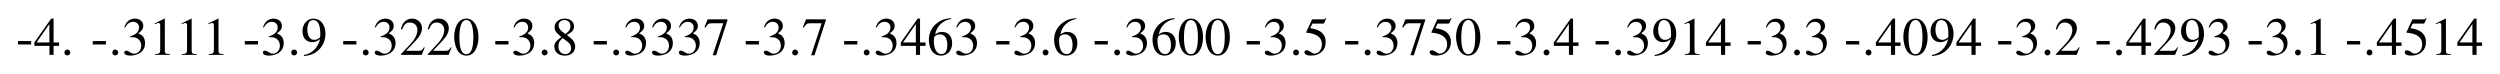 <?xml version="1.0" encoding="UTF-8"?>
<svg xmlns="http://www.w3.org/2000/svg" xmlns:xlink="http://www.w3.org/1999/xlink" width="695.968pt" height="20.605pt" viewBox="0 0 695.968 20.605" version="1.1">
<g id="surface677">
<path style=" stroke:none;fill-rule:nonzero;fill:rgb(0%,0%,0%);fill-opacity:1;" d="M 5 11.426 L 5 12.383 L 8.672 12.383 L 8.672 11.426 Z M 5 11.426 "/>
<path style=" stroke:none;fill-rule:nonzero;fill:rgb(0%,0%,0%);fill-opacity:1;" d="M 16.441 11.816 L 14.918 11.816 L 14.918 5.176 L 14.254 5.176 L 9.566 11.816 L 9.566 12.773 L 13.766 12.773 L 13.766 15.273 L 14.918 15.273 L 14.918 12.773 L 16.441 12.773 Z M 13.746 11.816 L 10.172 11.816 L 13.746 6.699 Z M 13.746 11.816 "/>
<path style=" stroke:none;fill-rule:nonzero;fill:rgb(0%,0%,0%);fill-opacity:1;" d="M 18.738 13.789 C 18.289 13.789 17.918 14.16 17.918 14.629 C 17.918 15.059 18.289 15.43 18.719 15.43 C 19.188 15.43 19.559 15.059 19.559 14.629 C 19.559 14.16 19.188 13.789 18.738 13.789 Z M 18.738 13.789 "/>
<path style=" stroke:none;fill-rule:nonzero;fill:rgb(0%,0%,0%);fill-opacity:1;" d="M 25.816 11.426 L 25.816 12.383 L 29.488 12.383 L 29.488 11.426 Z M 25.816 11.426 "/>
<path style=" stroke:none;fill-rule:nonzero;fill:rgb(0%,0%,0%);fill-opacity:1;" d="M 32.082 13.789 C 31.633 13.789 31.262 14.16 31.262 14.629 C 31.262 15.059 31.633 15.43 32.062 15.43 C 32.531 15.43 32.902 15.059 32.902 14.629 C 32.902 14.16 32.531 13.789 32.082 13.789 Z M 32.082 13.789 "/>
<path style=" stroke:none;fill-rule:nonzero;fill:rgb(0%,0%,0%);fill-opacity:1;" d="M 36.23 10.352 C 37.109 10.352 37.461 10.371 37.812 10.508 C 38.75 10.84 39.316 11.68 39.316 12.715 C 39.316 13.965 38.477 14.941 37.363 14.941 C 36.973 14.941 36.66 14.844 36.113 14.473 C 35.664 14.219 35.41 14.102 35.156 14.102 C 34.805 14.102 34.59 14.316 34.59 14.629 C 34.59 15.156 35.234 15.488 36.27 15.488 C 37.422 15.488 38.613 15.098 39.316 14.473 C 40.02 13.867 40.391 13.008 40.391 11.992 C 40.391 11.23 40.156 10.527 39.727 10.078 C 39.434 9.746 39.141 9.57 38.496 9.277 C 39.512 8.574 39.883 8.027 39.883 7.227 C 39.883 6.016 38.945 5.176 37.559 5.176 C 36.816 5.176 36.152 5.43 35.625 5.898 C 35.176 6.309 34.941 6.699 34.609 7.598 L 34.844 7.656 C 35.449 6.562 36.133 6.074 37.07 6.074 C 38.047 6.074 38.711 6.719 38.711 7.676 C 38.711 8.203 38.496 8.75 38.105 9.121 C 37.656 9.57 37.246 9.785 36.23 10.156 Z M 36.23 10.352 "/>
<path style=" stroke:none;fill-rule:nonzero;fill:rgb(0%,0%,0%);fill-opacity:1;" d="M 45.77 5.176 L 43.074 6.523 L 43.074 6.738 C 43.25 6.66 43.426 6.602 43.484 6.582 C 43.738 6.465 43.992 6.406 44.148 6.406 C 44.461 6.406 44.598 6.641 44.598 7.109 L 44.598 13.887 C 44.598 14.375 44.48 14.727 44.246 14.863 C 44.012 14.98 43.797 15.039 43.172 15.059 L 43.172 15.273 L 47.293 15.273 L 47.293 15.059 C 46.121 15.039 45.887 14.883 45.887 14.16 L 45.887 5.195 Z M 45.77 5.176 "/>
<path style=" stroke:none;fill-rule:nonzero;fill:rgb(0%,0%,0%);fill-opacity:1;" d="M 53.242 5.176 L 50.547 6.523 L 50.547 6.738 C 50.723 6.66 50.898 6.602 50.957 6.582 C 51.211 6.465 51.465 6.406 51.621 6.406 C 51.934 6.406 52.07 6.641 52.07 7.109 L 52.07 13.887 C 52.07 14.375 51.953 14.727 51.719 14.863 C 51.484 14.98 51.27 15.039 50.645 15.059 L 50.645 15.273 L 54.766 15.273 L 54.766 15.059 C 53.594 15.039 53.359 14.883 53.359 14.16 L 53.359 5.195 Z M 53.242 5.176 "/>
<path style=" stroke:none;fill-rule:nonzero;fill:rgb(0%,0%,0%);fill-opacity:1;" d="M 60.715 5.176 L 58.02 6.523 L 58.02 6.738 C 58.195 6.66 58.371 6.602 58.43 6.582 C 58.684 6.465 58.938 6.406 59.094 6.406 C 59.406 6.406 59.543 6.641 59.543 7.109 L 59.543 13.887 C 59.543 14.375 59.426 14.727 59.191 14.863 C 58.957 14.98 58.742 15.039 58.117 15.059 L 58.117 15.273 L 62.238 15.273 L 62.238 15.059 C 61.066 15.039 60.832 14.883 60.832 14.16 L 60.832 5.195 Z M 60.715 5.176 "/>
<path style=" stroke:none;fill-rule:nonzero;fill:rgb(0%,0%,0%);fill-opacity:1;" d="M 68.152 11.426 L 68.152 12.383 L 71.824 12.383 L 71.824 11.426 Z M 68.152 11.426 "/>
<path style=" stroke:none;fill-rule:nonzero;fill:rgb(0%,0%,0%);fill-opacity:1;" d="M 74.828 10.352 C 75.707 10.352 76.059 10.371 76.41 10.508 C 77.348 10.84 77.914 11.68 77.914 12.715 C 77.914 13.965 77.074 14.941 75.961 14.941 C 75.57 14.941 75.258 14.844 74.711 14.473 C 74.262 14.219 74.008 14.102 73.754 14.102 C 73.402 14.102 73.188 14.316 73.188 14.629 C 73.188 15.156 73.832 15.488 74.867 15.488 C 76.02 15.488 77.211 15.098 77.914 14.473 C 78.617 13.867 78.988 13.008 78.988 11.992 C 78.988 11.23 78.754 10.527 78.324 10.078 C 78.031 9.746 77.738 9.57 77.094 9.277 C 78.109 8.574 78.48 8.027 78.48 7.227 C 78.48 6.016 77.543 5.176 76.156 5.176 C 75.414 5.176 74.75 5.43 74.223 5.898 C 73.773 6.309 73.539 6.699 73.207 7.598 L 73.441 7.656 C 74.047 6.562 74.73 6.074 75.668 6.074 C 76.645 6.074 77.309 6.719 77.309 7.676 C 77.309 8.203 77.094 8.75 76.703 9.121 C 76.254 9.57 75.844 9.785 74.828 10.156 Z M 74.828 10.352 "/>
<path style=" stroke:none;fill-rule:nonzero;fill:rgb(0%,0%,0%);fill-opacity:1;" d="M 81.891 13.789 C 81.441 13.789 81.07 14.16 81.07 14.629 C 81.07 15.059 81.441 15.43 81.871 15.43 C 82.34 15.43 82.711 15.059 82.711 14.629 C 82.711 14.16 82.34 13.789 81.891 13.789 Z M 81.891 13.789 "/>
<path style=" stroke:none;fill-rule:nonzero;fill:rgb(0%,0%,0%);fill-opacity:1;" d="M 84.629 15.605 C 86.309 15.41 87.129 15.117 88.145 14.395 C 89.688 13.262 90.605 11.406 90.605 9.395 C 90.605 6.914 89.238 5.176 87.305 5.176 C 85.527 5.176 84.199 6.68 84.199 8.691 C 84.199 10.527 85.273 11.738 86.895 11.738 C 87.715 11.738 88.34 11.484 89.121 10.879 C 88.516 13.32 86.855 14.922 84.59 15.312 Z M 89.16 9.961 C 89.16 10.273 89.102 10.41 88.926 10.527 C 88.516 10.898 87.969 11.094 87.422 11.094 C 86.289 11.094 85.566 9.961 85.566 8.184 C 85.566 7.344 85.82 6.445 86.133 6.055 C 86.387 5.762 86.758 5.586 87.188 5.586 C 88.496 5.586 89.16 6.875 89.16 9.395 Z M 89.16 9.961 "/>
<path style=" stroke:none;fill-rule:nonzero;fill:rgb(0%,0%,0%);fill-opacity:1;" d="M 95.547 11.426 L 95.547 12.383 L 99.219 12.383 L 99.219 11.426 Z M 95.547 11.426 "/>
<path style=" stroke:none;fill-rule:nonzero;fill:rgb(0%,0%,0%);fill-opacity:1;" d="M 101.812 13.789 C 101.363 13.789 100.992 14.16 100.992 14.629 C 100.992 15.059 101.363 15.43 101.793 15.43 C 102.262 15.43 102.633 15.059 102.633 14.629 C 102.633 14.16 102.262 13.789 101.812 13.789 Z M 101.812 13.789 "/>
<path style=" stroke:none;fill-rule:nonzero;fill:rgb(0%,0%,0%);fill-opacity:1;" d="M 105.957 10.352 C 106.836 10.352 107.188 10.371 107.539 10.508 C 108.477 10.84 109.043 11.68 109.043 12.715 C 109.043 13.965 108.203 14.941 107.09 14.941 C 106.699 14.941 106.387 14.844 105.84 14.473 C 105.391 14.219 105.137 14.102 104.883 14.102 C 104.531 14.102 104.316 14.316 104.316 14.629 C 104.316 15.156 104.961 15.488 105.996 15.488 C 107.148 15.488 108.34 15.098 109.043 14.473 C 109.746 13.867 110.117 13.008 110.117 11.992 C 110.117 11.23 109.883 10.527 109.453 10.078 C 109.16 9.746 108.867 9.57 108.223 9.277 C 109.238 8.574 109.609 8.027 109.609 7.227 C 109.609 6.016 108.672 5.176 107.285 5.176 C 106.543 5.176 105.879 5.43 105.352 5.898 C 104.902 6.309 104.668 6.699 104.336 7.598 L 104.57 7.656 C 105.176 6.562 105.859 6.074 106.797 6.074 C 107.773 6.074 108.438 6.719 108.438 7.676 C 108.438 8.203 108.223 8.75 107.832 9.121 C 107.383 9.57 106.973 9.785 105.957 10.156 Z M 105.957 10.352 "/>
<path style=" stroke:none;fill-rule:nonzero;fill:rgb(0%,0%,0%);fill-opacity:1;" d="M 118.234 13.223 L 118.039 13.145 C 117.492 14.004 117.297 14.141 116.633 14.141 L 113.059 14.141 L 115.559 11.504 C 116.906 10.117 117.473 8.984 117.473 7.812 C 117.473 6.328 116.262 5.176 114.719 5.176 C 113.898 5.176 113.117 5.508 112.57 6.094 C 112.082 6.602 111.867 7.09 111.613 8.145 L 111.926 8.223 C 112.512 6.758 113.059 6.27 114.094 6.27 C 115.344 6.27 116.203 7.129 116.203 8.379 C 116.203 9.551 115.5 10.938 114.25 12.266 L 111.594 15.098 L 111.594 15.273 L 117.414 15.273 Z M 118.234 13.223 "/>
<path style=" stroke:none;fill-rule:nonzero;fill:rgb(0%,0%,0%);fill-opacity:1;" d="M 125.707 13.223 L 125.512 13.145 C 124.965 14.004 124.77 14.141 124.105 14.141 L 120.531 14.141 L 123.031 11.504 C 124.379 10.117 124.945 8.984 124.945 7.812 C 124.945 6.328 123.734 5.176 122.191 5.176 C 121.371 5.176 120.59 5.508 120.043 6.094 C 119.555 6.602 119.34 7.09 119.086 8.145 L 119.398 8.223 C 119.984 6.758 120.531 6.27 121.566 6.27 C 122.816 6.27 123.676 7.129 123.676 8.379 C 123.676 9.551 122.973 10.938 121.723 12.266 L 119.066 15.098 L 119.066 15.273 L 124.887 15.273 Z M 125.707 13.223 "/>
<path style=" stroke:none;fill-rule:nonzero;fill:rgb(0%,0%,0%);fill-opacity:1;" d="M 129.879 5.176 C 129.059 5.176 128.434 5.43 127.887 5.957 C 127.008 6.777 126.441 8.496 126.441 10.254 C 126.441 11.875 126.949 13.633 127.652 14.473 C 128.199 15.117 128.961 15.488 129.82 15.488 C 130.582 15.488 131.227 15.234 131.773 14.707 C 132.633 13.887 133.199 12.148 133.199 10.352 C 133.199 7.285 131.852 5.176 129.879 5.176 Z M 129.84 5.566 C 131.09 5.566 131.773 7.246 131.773 10.371 C 131.773 13.496 131.109 15.098 129.82 15.098 C 128.531 15.098 127.887 13.496 127.887 10.391 C 127.887 7.227 128.551 5.566 129.84 5.566 Z M 129.84 5.566 "/>
<path style=" stroke:none;fill-rule:nonzero;fill:rgb(0%,0%,0%);fill-opacity:1;" d="M 137.883 11.426 L 137.883 12.383 L 141.555 12.383 L 141.555 11.426 Z M 137.883 11.426 "/>
<path style=" stroke:none;fill-rule:nonzero;fill:rgb(0%,0%,0%);fill-opacity:1;" d="M 144.559 10.352 C 145.438 10.352 145.789 10.371 146.141 10.508 C 147.078 10.84 147.645 11.68 147.645 12.715 C 147.645 13.965 146.805 14.941 145.691 14.941 C 145.301 14.941 144.988 14.844 144.441 14.473 C 143.992 14.219 143.738 14.102 143.484 14.102 C 143.133 14.102 142.918 14.316 142.918 14.629 C 142.918 15.156 143.562 15.488 144.598 15.488 C 145.75 15.488 146.941 15.098 147.645 14.473 C 148.348 13.867 148.719 13.008 148.719 11.992 C 148.719 11.23 148.484 10.527 148.055 10.078 C 147.762 9.746 147.469 9.57 146.824 9.277 C 147.84 8.574 148.211 8.027 148.211 7.227 C 148.211 6.016 147.273 5.176 145.887 5.176 C 145.145 5.176 144.48 5.43 143.953 5.898 C 143.504 6.309 143.27 6.699 142.938 7.598 L 143.172 7.656 C 143.777 6.562 144.461 6.074 145.398 6.074 C 146.375 6.074 147.039 6.719 147.039 7.676 C 147.039 8.203 146.824 8.75 146.434 9.121 C 145.984 9.57 145.574 9.785 144.559 10.156 Z M 144.559 10.352 "/>
<path style=" stroke:none;fill-rule:nonzero;fill:rgb(0%,0%,0%);fill-opacity:1;" d="M 151.621 13.789 C 151.172 13.789 150.801 14.16 150.801 14.629 C 150.801 15.059 151.172 15.43 151.602 15.43 C 152.07 15.43 152.441 15.059 152.441 14.629 C 152.441 14.16 152.07 13.789 151.621 13.789 Z M 151.621 13.789 "/>
<path style=" stroke:none;fill-rule:nonzero;fill:rgb(0%,0%,0%);fill-opacity:1;" d="M 157.816 9.727 C 159.301 8.945 159.809 8.32 159.809 7.285 C 159.809 6.074 158.734 5.176 157.25 5.176 C 155.609 5.176 154.398 6.172 154.398 7.539 C 154.398 8.496 154.691 8.945 156.254 10.312 C 154.652 11.543 154.32 11.992 154.32 13.008 C 154.32 14.473 155.492 15.488 157.191 15.488 C 158.988 15.488 160.121 14.492 160.121 12.949 C 160.121 11.816 159.613 11.074 157.816 9.727 Z M 157.543 11.27 C 158.637 12.051 158.988 12.578 158.988 13.418 C 158.988 14.395 158.324 15.059 157.348 15.059 C 156.215 15.059 155.453 14.199 155.453 12.891 C 155.453 11.934 155.785 11.309 156.645 10.605 Z M 157.387 9.453 C 156.059 8.594 155.512 7.91 155.512 7.07 C 155.512 6.211 156.176 5.586 157.133 5.586 C 158.148 5.586 158.793 6.25 158.793 7.285 C 158.793 8.125 158.363 8.809 157.523 9.375 C 157.445 9.414 157.445 9.414 157.387 9.453 Z M 157.387 9.453 "/>
<path style=" stroke:none;fill-rule:nonzero;fill:rgb(0%,0%,0%);fill-opacity:1;" d="M 165.273 11.426 L 165.273 12.383 L 168.945 12.383 L 168.945 11.426 Z M 165.273 11.426 "/>
<path style=" stroke:none;fill-rule:nonzero;fill:rgb(0%,0%,0%);fill-opacity:1;" d="M 171.539 13.789 C 171.09 13.789 170.719 14.16 170.719 14.629 C 170.719 15.059 171.09 15.43 171.52 15.43 C 171.988 15.43 172.359 15.059 172.359 14.629 C 172.359 14.16 171.988 13.789 171.539 13.789 Z M 171.539 13.789 "/>
<path style=" stroke:none;fill-rule:nonzero;fill:rgb(0%,0%,0%);fill-opacity:1;" d="M 175.688 10.352 C 176.566 10.352 176.918 10.371 177.27 10.508 C 178.207 10.84 178.773 11.68 178.773 12.715 C 178.773 13.965 177.934 14.941 176.82 14.941 C 176.43 14.941 176.117 14.844 175.57 14.473 C 175.121 14.219 174.867 14.102 174.613 14.102 C 174.262 14.102 174.047 14.316 174.047 14.629 C 174.047 15.156 174.691 15.488 175.727 15.488 C 176.879 15.488 178.07 15.098 178.773 14.473 C 179.477 13.867 179.848 13.008 179.848 11.992 C 179.848 11.23 179.613 10.527 179.184 10.078 C 178.891 9.746 178.598 9.57 177.953 9.277 C 178.969 8.574 179.34 8.027 179.34 7.227 C 179.34 6.016 178.402 5.176 177.016 5.176 C 176.273 5.176 175.609 5.43 175.082 5.898 C 174.633 6.309 174.398 6.699 174.066 7.598 L 174.301 7.656 C 174.906 6.562 175.59 6.074 176.527 6.074 C 177.504 6.074 178.168 6.719 178.168 7.676 C 178.168 8.203 177.953 8.75 177.562 9.121 C 177.113 9.57 176.703 9.785 175.688 10.156 Z M 175.688 10.352 "/>
<path style=" stroke:none;fill-rule:nonzero;fill:rgb(0%,0%,0%);fill-opacity:1;" d="M 183.156 10.352 C 184.035 10.352 184.387 10.371 184.738 10.508 C 185.676 10.84 186.242 11.68 186.242 12.715 C 186.242 13.965 185.402 14.941 184.289 14.941 C 183.898 14.941 183.586 14.844 183.039 14.473 C 182.59 14.219 182.336 14.102 182.082 14.102 C 181.73 14.102 181.516 14.316 181.516 14.629 C 181.516 15.156 182.16 15.488 183.195 15.488 C 184.348 15.488 185.539 15.098 186.242 14.473 C 186.945 13.867 187.316 13.008 187.316 11.992 C 187.316 11.23 187.082 10.527 186.652 10.078 C 186.359 9.746 186.066 9.57 185.422 9.277 C 186.438 8.574 186.809 8.027 186.809 7.227 C 186.809 6.016 185.871 5.176 184.484 5.176 C 183.742 5.176 183.078 5.43 182.551 5.898 C 182.102 6.309 181.867 6.699 181.535 7.598 L 181.77 7.656 C 182.375 6.562 183.059 6.074 183.996 6.074 C 184.973 6.074 185.637 6.719 185.637 7.676 C 185.637 8.203 185.422 8.75 185.031 9.121 C 184.582 9.57 184.172 9.785 183.156 10.156 Z M 183.156 10.352 "/>
<path style=" stroke:none;fill-rule:nonzero;fill:rgb(0%,0%,0%);fill-opacity:1;" d="M 190.629 10.352 C 191.508 10.352 191.859 10.371 192.211 10.508 C 193.148 10.84 193.715 11.68 193.715 12.715 C 193.715 13.965 192.875 14.941 191.762 14.941 C 191.371 14.941 191.059 14.844 190.512 14.473 C 190.062 14.219 189.809 14.102 189.555 14.102 C 189.203 14.102 188.988 14.316 188.988 14.629 C 188.988 15.156 189.633 15.488 190.668 15.488 C 191.82 15.488 193.012 15.098 193.715 14.473 C 194.418 13.867 194.789 13.008 194.789 11.992 C 194.789 11.23 194.555 10.527 194.125 10.078 C 193.832 9.746 193.539 9.57 192.895 9.277 C 193.91 8.574 194.281 8.027 194.281 7.227 C 194.281 6.016 193.344 5.176 191.957 5.176 C 191.215 5.176 190.551 5.43 190.023 5.898 C 189.574 6.309 189.34 6.699 189.008 7.598 L 189.242 7.656 C 189.848 6.562 190.531 6.074 191.469 6.074 C 192.445 6.074 193.109 6.719 193.109 7.676 C 193.109 8.203 192.895 8.75 192.504 9.121 C 192.055 9.57 191.645 9.785 190.629 10.156 Z M 190.629 10.352 "/>
<path style=" stroke:none;fill-rule:nonzero;fill:rgb(0%,0%,0%);fill-opacity:1;" d="M 202.516 5.391 L 196.988 5.391 L 196.109 7.578 L 196.363 7.695 C 197.008 6.68 197.281 6.484 198.102 6.484 L 201.344 6.484 L 198.395 15.391 L 199.352 15.391 L 202.516 5.625 Z M 202.516 5.391 "/>
<path style=" stroke:none;fill-rule:nonzero;fill:rgb(0%,0%,0%);fill-opacity:1;" d="M 207.609 11.426 L 207.609 12.383 L 211.281 12.383 L 211.281 11.426 Z M 207.609 11.426 "/>
<path style=" stroke:none;fill-rule:nonzero;fill:rgb(0%,0%,0%);fill-opacity:1;" d="M 214.285 10.352 C 215.164 10.352 215.516 10.371 215.867 10.508 C 216.805 10.84 217.371 11.68 217.371 12.715 C 217.371 13.965 216.531 14.941 215.418 14.941 C 215.027 14.941 214.715 14.844 214.168 14.473 C 213.719 14.219 213.465 14.102 213.211 14.102 C 212.859 14.102 212.645 14.316 212.645 14.629 C 212.645 15.156 213.289 15.488 214.324 15.488 C 215.477 15.488 216.668 15.098 217.371 14.473 C 218.074 13.867 218.445 13.008 218.445 11.992 C 218.445 11.23 218.211 10.527 217.781 10.078 C 217.488 9.746 217.195 9.57 216.551 9.277 C 217.566 8.574 217.938 8.027 217.938 7.227 C 217.938 6.016 217 5.176 215.613 5.176 C 214.871 5.176 214.207 5.43 213.68 5.898 C 213.23 6.309 212.996 6.699 212.664 7.598 L 212.898 7.656 C 213.504 6.562 214.188 6.074 215.125 6.074 C 216.102 6.074 216.766 6.719 216.766 7.676 C 216.766 8.203 216.551 8.75 216.16 9.121 C 215.711 9.57 215.301 9.785 214.285 10.156 Z M 214.285 10.352 "/>
<path style=" stroke:none;fill-rule:nonzero;fill:rgb(0%,0%,0%);fill-opacity:1;" d="M 221.348 13.789 C 220.898 13.789 220.527 14.16 220.527 14.629 C 220.527 15.059 220.898 15.43 221.328 15.43 C 221.797 15.43 222.168 15.059 222.168 14.629 C 222.168 14.16 221.797 13.789 221.348 13.789 Z M 221.348 13.789 "/>
<path style=" stroke:none;fill-rule:nonzero;fill:rgb(0%,0%,0%);fill-opacity:1;" d="M 229.91 5.391 L 224.383 5.391 L 223.504 7.578 L 223.758 7.695 C 224.402 6.68 224.676 6.484 225.496 6.484 L 228.738 6.484 L 225.789 15.391 L 226.746 15.391 L 229.91 5.625 Z M 229.91 5.391 "/>
<path style=" stroke:none;fill-rule:nonzero;fill:rgb(0%,0%,0%);fill-opacity:1;" d="M 235.004 11.426 L 235.004 12.383 L 238.676 12.383 L 238.676 11.426 Z M 235.004 11.426 "/>
<path style=" stroke:none;fill-rule:nonzero;fill:rgb(0%,0%,0%);fill-opacity:1;" d="M 241.27 13.789 C 240.82 13.789 240.449 14.16 240.449 14.629 C 240.449 15.059 240.82 15.43 241.25 15.43 C 241.719 15.43 242.09 15.059 242.09 14.629 C 242.09 14.16 241.719 13.789 241.27 13.789 Z M 241.27 13.789 "/>
<path style=" stroke:none;fill-rule:nonzero;fill:rgb(0%,0%,0%);fill-opacity:1;" d="M 245.414 10.352 C 246.293 10.352 246.645 10.371 246.996 10.508 C 247.934 10.84 248.5 11.68 248.5 12.715 C 248.5 13.965 247.66 14.941 246.547 14.941 C 246.156 14.941 245.844 14.844 245.297 14.473 C 244.848 14.219 244.594 14.102 244.34 14.102 C 243.988 14.102 243.773 14.316 243.773 14.629 C 243.773 15.156 244.418 15.488 245.453 15.488 C 246.605 15.488 247.797 15.098 248.5 14.473 C 249.203 13.867 249.574 13.008 249.574 11.992 C 249.574 11.23 249.34 10.527 248.91 10.078 C 248.617 9.746 248.324 9.57 247.68 9.277 C 248.695 8.574 249.066 8.027 249.066 7.227 C 249.066 6.016 248.129 5.176 246.742 5.176 C 246 5.176 245.336 5.43 244.809 5.898 C 244.359 6.309 244.125 6.699 243.793 7.598 L 244.027 7.656 C 244.633 6.562 245.316 6.074 246.254 6.074 C 247.23 6.074 247.895 6.719 247.895 7.676 C 247.895 8.203 247.68 8.75 247.289 9.121 C 246.84 9.57 246.43 9.785 245.414 10.156 Z M 245.414 10.352 "/>
<path style=" stroke:none;fill-rule:nonzero;fill:rgb(0%,0%,0%);fill-opacity:1;" d="M 257.652 11.816 L 256.129 11.816 L 256.129 5.176 L 255.465 5.176 L 250.777 11.816 L 250.777 12.773 L 254.977 12.773 L 254.977 15.273 L 256.129 15.273 L 256.129 12.773 L 257.652 12.773 Z M 254.957 11.816 L 251.383 11.816 L 254.957 6.699 Z M 254.957 11.816 "/>
<path style=" stroke:none;fill-rule:nonzero;fill:rgb(0%,0%,0%);fill-opacity:1;" d="M 264.734 5.059 C 263.035 5.195 262.176 5.488 261.082 6.25 C 259.461 7.402 258.582 9.102 258.582 11.113 C 258.582 12.402 258.992 13.711 259.637 14.473 C 260.203 15.117 261.004 15.488 261.922 15.488 C 263.777 15.488 265.066 14.062 265.066 11.992 C 265.066 10.098 263.973 8.887 262.254 8.887 C 261.609 8.887 261.277 8.984 260.34 9.551 C 260.75 7.285 262.43 5.684 264.773 5.293 Z M 261.688 9.57 C 262.977 9.57 263.719 10.645 263.719 12.5 C 263.719 14.16 263.133 15.059 262.098 15.059 C 260.77 15.059 259.969 13.652 259.969 11.348 C 259.969 10.586 260.086 10.156 260.398 9.941 C 260.711 9.707 261.16 9.57 261.688 9.57 Z M 261.688 9.57 "/>
<path style=" stroke:none;fill-rule:nonzero;fill:rgb(0%,0%,0%);fill-opacity:1;" d="M 267.832 10.352 C 268.711 10.352 269.062 10.371 269.414 10.508 C 270.352 10.84 270.918 11.68 270.918 12.715 C 270.918 13.965 270.078 14.941 268.965 14.941 C 268.574 14.941 268.262 14.844 267.715 14.473 C 267.266 14.219 267.012 14.102 266.758 14.102 C 266.406 14.102 266.191 14.316 266.191 14.629 C 266.191 15.156 266.836 15.488 267.871 15.488 C 269.023 15.488 270.215 15.098 270.918 14.473 C 271.621 13.867 271.992 13.008 271.992 11.992 C 271.992 11.23 271.758 10.527 271.328 10.078 C 271.035 9.746 270.742 9.57 270.098 9.277 C 271.113 8.574 271.484 8.027 271.484 7.227 C 271.484 6.016 270.547 5.176 269.16 5.176 C 268.418 5.176 267.754 5.43 267.227 5.898 C 266.777 6.309 266.543 6.699 266.211 7.598 L 266.445 7.656 C 267.051 6.562 267.734 6.074 268.672 6.074 C 269.648 6.074 270.312 6.719 270.312 7.676 C 270.312 8.203 270.098 8.75 269.707 9.121 C 269.258 9.57 268.848 9.785 267.832 10.156 Z M 267.832 10.352 "/>
<path style=" stroke:none;fill-rule:nonzero;fill:rgb(0%,0%,0%);fill-opacity:1;" d="M 277.34 11.426 L 277.34 12.383 L 281.012 12.383 L 281.012 11.426 Z M 277.34 11.426 "/>
<path style=" stroke:none;fill-rule:nonzero;fill:rgb(0%,0%,0%);fill-opacity:1;" d="M 284.016 10.352 C 284.895 10.352 285.246 10.371 285.598 10.508 C 286.535 10.84 287.102 11.68 287.102 12.715 C 287.102 13.965 286.262 14.941 285.148 14.941 C 284.758 14.941 284.445 14.844 283.898 14.473 C 283.449 14.219 283.195 14.102 282.941 14.102 C 282.59 14.102 282.375 14.316 282.375 14.629 C 282.375 15.156 283.02 15.488 284.055 15.488 C 285.207 15.488 286.398 15.098 287.102 14.473 C 287.805 13.867 288.176 13.008 288.176 11.992 C 288.176 11.23 287.941 10.527 287.512 10.078 C 287.219 9.746 286.926 9.57 286.281 9.277 C 287.297 8.574 287.668 8.027 287.668 7.227 C 287.668 6.016 286.73 5.176 285.344 5.176 C 284.602 5.176 283.938 5.43 283.41 5.898 C 282.961 6.309 282.727 6.699 282.395 7.598 L 282.629 7.656 C 283.234 6.562 283.918 6.074 284.855 6.074 C 285.832 6.074 286.496 6.719 286.496 7.676 C 286.496 8.203 286.281 8.75 285.891 9.121 C 285.441 9.57 285.031 9.785 284.016 10.156 Z M 284.016 10.352 "/>
<path style=" stroke:none;fill-rule:nonzero;fill:rgb(0%,0%,0%);fill-opacity:1;" d="M 291.078 13.789 C 290.629 13.789 290.258 14.16 290.258 14.629 C 290.258 15.059 290.629 15.43 291.059 15.43 C 291.527 15.43 291.898 15.059 291.898 14.629 C 291.898 14.16 291.527 13.789 291.078 13.789 Z M 291.078 13.789 "/>
<path style=" stroke:none;fill-rule:nonzero;fill:rgb(0%,0%,0%);fill-opacity:1;" d="M 299.598 5.059 C 297.898 5.195 297.039 5.488 295.945 6.25 C 294.324 7.402 293.445 9.102 293.445 11.113 C 293.445 12.402 293.855 13.711 294.5 14.473 C 295.066 15.117 295.867 15.488 296.785 15.488 C 298.641 15.488 299.93 14.062 299.93 11.992 C 299.93 10.098 298.836 8.887 297.117 8.887 C 296.473 8.887 296.141 8.984 295.203 9.551 C 295.613 7.285 297.293 5.684 299.637 5.293 Z M 296.551 9.57 C 297.84 9.57 298.582 10.645 298.582 12.5 C 298.582 14.16 297.996 15.059 296.961 15.059 C 295.633 15.059 294.832 13.652 294.832 11.348 C 294.832 10.586 294.949 10.156 295.262 9.941 C 295.574 9.707 296.023 9.57 296.551 9.57 Z M 296.551 9.57 "/>
<path style=" stroke:none;fill-rule:nonzero;fill:rgb(0%,0%,0%);fill-opacity:1;" d="M 304.73 11.426 L 304.73 12.383 L 308.402 12.383 L 308.402 11.426 Z M 304.73 11.426 "/>
<path style=" stroke:none;fill-rule:nonzero;fill:rgb(0%,0%,0%);fill-opacity:1;" d="M 310.996 13.789 C 310.547 13.789 310.176 14.16 310.176 14.629 C 310.176 15.059 310.547 15.43 310.977 15.43 C 311.445 15.43 311.816 15.059 311.816 14.629 C 311.816 14.16 311.445 13.789 310.996 13.789 Z M 310.996 13.789 "/>
<path style=" stroke:none;fill-rule:nonzero;fill:rgb(0%,0%,0%);fill-opacity:1;" d="M 315.145 10.352 C 316.023 10.352 316.375 10.371 316.727 10.508 C 317.664 10.84 318.23 11.68 318.23 12.715 C 318.23 13.965 317.391 14.941 316.277 14.941 C 315.887 14.941 315.574 14.844 315.027 14.473 C 314.578 14.219 314.324 14.102 314.07 14.102 C 313.719 14.102 313.504 14.316 313.504 14.629 C 313.504 15.156 314.148 15.488 315.184 15.488 C 316.336 15.488 317.527 15.098 318.23 14.473 C 318.934 13.867 319.305 13.008 319.305 11.992 C 319.305 11.23 319.07 10.527 318.641 10.078 C 318.348 9.746 318.055 9.57 317.41 9.277 C 318.426 8.574 318.797 8.027 318.797 7.227 C 318.797 6.016 317.859 5.176 316.473 5.176 C 315.73 5.176 315.066 5.43 314.539 5.898 C 314.09 6.309 313.855 6.699 313.523 7.598 L 313.758 7.656 C 314.363 6.562 315.047 6.074 315.984 6.074 C 316.961 6.074 317.625 6.719 317.625 7.676 C 317.625 8.203 317.41 8.75 317.02 9.121 C 316.57 9.57 316.16 9.785 315.145 10.156 Z M 315.145 10.352 "/>
<path style=" stroke:none;fill-rule:nonzero;fill:rgb(0%,0%,0%);fill-opacity:1;" d="M 326.992 5.059 C 325.293 5.195 324.434 5.488 323.34 6.25 C 321.719 7.402 320.84 9.102 320.84 11.113 C 320.84 12.402 321.25 13.711 321.895 14.473 C 322.461 15.117 323.262 15.488 324.18 15.488 C 326.035 15.488 327.324 14.062 327.324 11.992 C 327.324 10.098 326.23 8.887 324.512 8.887 C 323.867 8.887 323.535 8.984 322.598 9.551 C 323.008 7.285 324.688 5.684 327.031 5.293 Z M 323.945 9.57 C 325.234 9.57 325.977 10.645 325.977 12.5 C 325.977 14.16 325.391 15.059 324.355 15.059 C 323.027 15.059 322.227 13.652 322.227 11.348 C 322.227 10.586 322.344 10.156 322.656 9.941 C 322.969 9.707 323.418 9.57 323.945 9.57 Z M 323.945 9.57 "/>
<path style=" stroke:none;fill-rule:nonzero;fill:rgb(0%,0%,0%);fill-opacity:1;" d="M 331.59 5.176 C 330.77 5.176 330.145 5.43 329.598 5.957 C 328.719 6.777 328.152 8.496 328.152 10.254 C 328.152 11.875 328.66 13.633 329.363 14.473 C 329.91 15.117 330.672 15.488 331.531 15.488 C 332.293 15.488 332.938 15.234 333.484 14.707 C 334.344 13.887 334.91 12.148 334.91 10.352 C 334.91 7.285 333.562 5.176 331.59 5.176 Z M 331.551 5.566 C 332.801 5.566 333.484 7.246 333.484 10.371 C 333.484 13.496 332.82 15.098 331.531 15.098 C 330.242 15.098 329.598 13.496 329.598 10.391 C 329.598 7.227 330.262 5.566 331.551 5.566 Z M 331.551 5.566 "/>
<path style=" stroke:none;fill-rule:nonzero;fill:rgb(0%,0%,0%);fill-opacity:1;" d="M 339.062 5.176 C 338.242 5.176 337.617 5.43 337.07 5.957 C 336.191 6.777 335.625 8.496 335.625 10.254 C 335.625 11.875 336.133 13.633 336.836 14.473 C 337.383 15.117 338.145 15.488 339.004 15.488 C 339.766 15.488 340.41 15.234 340.957 14.707 C 341.816 13.887 342.383 12.148 342.383 10.352 C 342.383 7.285 341.035 5.176 339.062 5.176 Z M 339.023 5.566 C 340.273 5.566 340.957 7.246 340.957 10.371 C 340.957 13.496 340.293 15.098 339.004 15.098 C 337.715 15.098 337.07 13.496 337.07 10.391 C 337.07 7.227 337.734 5.566 339.023 5.566 Z M 339.023 5.566 "/>
<path style=" stroke:none;fill-rule:nonzero;fill:rgb(0%,0%,0%);fill-opacity:1;" d="M 347.066 11.426 L 347.066 12.383 L 350.738 12.383 L 350.738 11.426 Z M 347.066 11.426 "/>
<path style=" stroke:none;fill-rule:nonzero;fill:rgb(0%,0%,0%);fill-opacity:1;" d="M 353.742 10.352 C 354.621 10.352 354.973 10.371 355.324 10.508 C 356.262 10.84 356.828 11.68 356.828 12.715 C 356.828 13.965 355.988 14.941 354.875 14.941 C 354.484 14.941 354.172 14.844 353.625 14.473 C 353.176 14.219 352.922 14.102 352.668 14.102 C 352.316 14.102 352.102 14.316 352.102 14.629 C 352.102 15.156 352.746 15.488 353.781 15.488 C 354.934 15.488 356.125 15.098 356.828 14.473 C 357.531 13.867 357.902 13.008 357.902 11.992 C 357.902 11.23 357.668 10.527 357.238 10.078 C 356.945 9.746 356.652 9.57 356.008 9.277 C 357.023 8.574 357.395 8.027 357.395 7.227 C 357.395 6.016 356.457 5.176 355.07 5.176 C 354.328 5.176 353.664 5.43 353.137 5.898 C 352.688 6.309 352.453 6.699 352.121 7.598 L 352.355 7.656 C 352.961 6.562 353.645 6.074 354.582 6.074 C 355.559 6.074 356.223 6.719 356.223 7.676 C 356.223 8.203 356.008 8.75 355.617 9.121 C 355.168 9.57 354.758 9.785 353.742 10.156 Z M 353.742 10.352 "/>
<path style=" stroke:none;fill-rule:nonzero;fill:rgb(0%,0%,0%);fill-opacity:1;" d="M 360.805 13.789 C 360.355 13.789 359.984 14.16 359.984 14.629 C 359.984 15.059 360.355 15.43 360.785 15.43 C 361.254 15.43 361.625 15.059 361.625 14.629 C 361.625 14.16 361.254 13.789 360.805 13.789 Z M 360.805 13.789 "/>
<path style=" stroke:none;fill-rule:nonzero;fill:rgb(0%,0%,0%);fill-opacity:1;" d="M 365.363 6.562 L 368.293 6.562 C 368.547 6.562 368.605 6.523 368.645 6.426 L 369.211 5.098 L 369.074 5 C 368.859 5.312 368.703 5.391 368.391 5.391 L 365.266 5.391 L 363.645 8.926 C 363.625 8.945 363.625 8.965 363.625 9.004 C 363.625 9.082 363.684 9.121 363.801 9.121 C 364.289 9.121 364.875 9.219 365.5 9.414 C 367.219 9.961 368 10.898 368 12.383 C 368 13.809 367.082 14.922 365.93 14.922 C 365.617 14.922 365.363 14.824 364.934 14.492 C 364.445 14.16 364.094 14.004 363.781 14.004 C 363.352 14.004 363.137 14.18 363.137 14.551 C 363.137 15.117 363.84 15.488 364.973 15.488 C 366.223 15.488 367.297 15.078 368.039 14.316 C 368.742 13.652 369.055 12.793 369.055 11.66 C 369.055 10.586 368.762 9.902 368.02 9.141 C 367.355 8.496 366.516 8.145 364.738 7.832 Z M 365.363 6.562 "/>
<path style=" stroke:none;fill-rule:nonzero;fill:rgb(0%,0%,0%);fill-opacity:1;" d="M 374.461 11.426 L 374.461 12.383 L 378.133 12.383 L 378.133 11.426 Z M 374.461 11.426 "/>
<path style=" stroke:none;fill-rule:nonzero;fill:rgb(0%,0%,0%);fill-opacity:1;" d="M 380.727 13.789 C 380.277 13.789 379.906 14.16 379.906 14.629 C 379.906 15.059 380.277 15.43 380.707 15.43 C 381.176 15.43 381.547 15.059 381.547 14.629 C 381.547 14.16 381.176 13.789 380.727 13.789 Z M 380.727 13.789 "/>
<path style=" stroke:none;fill-rule:nonzero;fill:rgb(0%,0%,0%);fill-opacity:1;" d="M 384.871 10.352 C 385.75 10.352 386.102 10.371 386.453 10.508 C 387.391 10.84 387.957 11.68 387.957 12.715 C 387.957 13.965 387.117 14.941 386.004 14.941 C 385.613 14.941 385.301 14.844 384.754 14.473 C 384.305 14.219 384.051 14.102 383.797 14.102 C 383.445 14.102 383.23 14.316 383.23 14.629 C 383.23 15.156 383.875 15.488 384.91 15.488 C 386.062 15.488 387.254 15.098 387.957 14.473 C 388.66 13.867 389.031 13.008 389.031 11.992 C 389.031 11.23 388.797 10.527 388.367 10.078 C 388.074 9.746 387.781 9.57 387.137 9.277 C 388.152 8.574 388.523 8.027 388.523 7.227 C 388.523 6.016 387.586 5.176 386.199 5.176 C 385.457 5.176 384.793 5.43 384.266 5.898 C 383.816 6.309 383.582 6.699 383.25 7.598 L 383.484 7.656 C 384.09 6.562 384.773 6.074 385.711 6.074 C 386.688 6.074 387.352 6.719 387.352 7.676 C 387.352 8.203 387.137 8.75 386.746 9.121 C 386.297 9.57 385.887 9.785 384.871 10.156 Z M 384.871 10.352 "/>
<path style=" stroke:none;fill-rule:nonzero;fill:rgb(0%,0%,0%);fill-opacity:1;" d="M 396.758 5.391 L 391.23 5.391 L 390.352 7.578 L 390.605 7.695 C 391.25 6.68 391.523 6.484 392.344 6.484 L 395.586 6.484 L 392.637 15.391 L 393.594 15.391 L 396.758 5.625 Z M 396.758 5.391 "/>
<path style=" stroke:none;fill-rule:nonzero;fill:rgb(0%,0%,0%);fill-opacity:1;" d="M 400.227 6.562 L 403.156 6.562 C 403.41 6.562 403.469 6.523 403.508 6.426 L 404.074 5.098 L 403.938 5 C 403.723 5.312 403.566 5.391 403.254 5.391 L 400.129 5.391 L 398.508 8.926 C 398.488 8.945 398.488 8.965 398.488 9.004 C 398.488 9.082 398.547 9.121 398.664 9.121 C 399.152 9.121 399.738 9.219 400.363 9.414 C 402.082 9.961 402.863 10.898 402.863 12.383 C 402.863 13.809 401.945 14.922 400.793 14.922 C 400.48 14.922 400.227 14.824 399.797 14.492 C 399.309 14.16 398.957 14.004 398.645 14.004 C 398.215 14.004 398 14.18 398 14.551 C 398 15.117 398.703 15.488 399.836 15.488 C 401.086 15.488 402.16 15.078 402.902 14.316 C 403.605 13.652 403.918 12.793 403.918 11.66 C 403.918 10.586 403.625 9.902 402.883 9.141 C 402.219 8.496 401.379 8.145 399.602 7.832 Z M 400.227 6.562 "/>
<path style=" stroke:none;fill-rule:nonzero;fill:rgb(0%,0%,0%);fill-opacity:1;" d="M 408.793 5.176 C 407.973 5.176 407.348 5.43 406.801 5.957 C 405.922 6.777 405.355 8.496 405.355 10.254 C 405.355 11.875 405.863 13.633 406.566 14.473 C 407.113 15.117 407.875 15.488 408.734 15.488 C 409.496 15.488 410.141 15.234 410.688 14.707 C 411.547 13.887 412.113 12.148 412.113 10.352 C 412.113 7.285 410.766 5.176 408.793 5.176 Z M 408.754 5.566 C 410.004 5.566 410.688 7.246 410.688 10.371 C 410.688 13.496 410.023 15.098 408.734 15.098 C 407.445 15.098 406.801 13.496 406.801 10.391 C 406.801 7.227 407.465 5.566 408.754 5.566 Z M 408.754 5.566 "/>
<path style=" stroke:none;fill-rule:nonzero;fill:rgb(0%,0%,0%);fill-opacity:1;" d="M 416.797 11.426 L 416.797 12.383 L 420.469 12.383 L 420.469 11.426 Z M 416.797 11.426 "/>
<path style=" stroke:none;fill-rule:nonzero;fill:rgb(0%,0%,0%);fill-opacity:1;" d="M 423.473 10.352 C 424.352 10.352 424.703 10.371 425.055 10.508 C 425.992 10.84 426.559 11.68 426.559 12.715 C 426.559 13.965 425.719 14.941 424.605 14.941 C 424.215 14.941 423.902 14.844 423.355 14.473 C 422.906 14.219 422.652 14.102 422.398 14.102 C 422.047 14.102 421.832 14.316 421.832 14.629 C 421.832 15.156 422.477 15.488 423.512 15.488 C 424.664 15.488 425.855 15.098 426.559 14.473 C 427.262 13.867 427.633 13.008 427.633 11.992 C 427.633 11.23 427.398 10.527 426.969 10.078 C 426.676 9.746 426.383 9.57 425.738 9.277 C 426.754 8.574 427.125 8.027 427.125 7.227 C 427.125 6.016 426.188 5.176 424.801 5.176 C 424.059 5.176 423.395 5.43 422.867 5.898 C 422.418 6.309 422.184 6.699 421.852 7.598 L 422.086 7.656 C 422.691 6.562 423.375 6.074 424.312 6.074 C 425.289 6.074 425.953 6.719 425.953 7.676 C 425.953 8.203 425.738 8.75 425.348 9.121 C 424.898 9.57 424.488 9.785 423.473 10.156 Z M 423.473 10.352 "/>
<path style=" stroke:none;fill-rule:nonzero;fill:rgb(0%,0%,0%);fill-opacity:1;" d="M 430.535 13.789 C 430.086 13.789 429.715 14.16 429.715 14.629 C 429.715 15.059 430.086 15.43 430.516 15.43 C 430.984 15.43 431.355 15.059 431.355 14.629 C 431.355 14.16 430.984 13.789 430.535 13.789 Z M 430.535 13.789 "/>
<path style=" stroke:none;fill-rule:nonzero;fill:rgb(0%,0%,0%);fill-opacity:1;" d="M 439.445 11.816 L 437.922 11.816 L 437.922 5.176 L 437.258 5.176 L 432.57 11.816 L 432.57 12.773 L 436.77 12.773 L 436.77 15.273 L 437.922 15.273 L 437.922 12.773 L 439.445 12.773 Z M 436.75 11.816 L 433.176 11.816 L 436.75 6.699 Z M 436.75 11.816 "/>
<path style=" stroke:none;fill-rule:nonzero;fill:rgb(0%,0%,0%);fill-opacity:1;" d="M 444.188 11.426 L 444.188 12.383 L 447.859 12.383 L 447.859 11.426 Z M 444.188 11.426 "/>
<path style=" stroke:none;fill-rule:nonzero;fill:rgb(0%,0%,0%);fill-opacity:1;" d="M 450.453 13.789 C 450.004 13.789 449.633 14.16 449.633 14.629 C 449.633 15.059 450.004 15.43 450.434 15.43 C 450.902 15.43 451.273 15.059 451.273 14.629 C 451.273 14.16 450.902 13.789 450.453 13.789 Z M 450.453 13.789 "/>
<path style=" stroke:none;fill-rule:nonzero;fill:rgb(0%,0%,0%);fill-opacity:1;" d="M 454.602 10.352 C 455.48 10.352 455.832 10.371 456.184 10.508 C 457.121 10.84 457.688 11.68 457.688 12.715 C 457.688 13.965 456.848 14.941 455.734 14.941 C 455.344 14.941 455.031 14.844 454.484 14.473 C 454.035 14.219 453.781 14.102 453.527 14.102 C 453.176 14.102 452.961 14.316 452.961 14.629 C 452.961 15.156 453.605 15.488 454.641 15.488 C 455.793 15.488 456.984 15.098 457.688 14.473 C 458.391 13.867 458.762 13.008 458.762 11.992 C 458.762 11.23 458.527 10.527 458.098 10.078 C 457.805 9.746 457.512 9.57 456.867 9.277 C 457.883 8.574 458.254 8.027 458.254 7.227 C 458.254 6.016 457.316 5.176 455.93 5.176 C 455.188 5.176 454.523 5.43 453.996 5.898 C 453.547 6.309 453.312 6.699 452.98 7.598 L 453.215 7.656 C 453.82 6.562 454.504 6.074 455.441 6.074 C 456.418 6.074 457.082 6.719 457.082 7.676 C 457.082 8.203 456.867 8.75 456.477 9.121 C 456.027 9.57 455.617 9.785 454.602 10.156 Z M 454.602 10.352 "/>
<path style=" stroke:none;fill-rule:nonzero;fill:rgb(0%,0%,0%);fill-opacity:1;" d="M 460.668 15.605 C 462.348 15.41 463.168 15.117 464.184 14.395 C 465.727 13.262 466.645 11.406 466.645 9.395 C 466.645 6.914 465.277 5.176 463.344 5.176 C 461.566 5.176 460.238 6.68 460.238 8.691 C 460.238 10.527 461.312 11.738 462.934 11.738 C 463.754 11.738 464.379 11.484 465.16 10.879 C 464.555 13.32 462.895 14.922 460.629 15.312 Z M 465.199 9.961 C 465.199 10.273 465.141 10.41 464.965 10.527 C 464.555 10.898 464.008 11.094 463.461 11.094 C 462.328 11.094 461.605 9.961 461.605 8.184 C 461.605 7.344 461.859 6.445 462.172 6.055 C 462.426 5.762 462.797 5.586 463.227 5.586 C 464.535 5.586 465.199 6.875 465.199 9.395 Z M 465.199 9.961 "/>
<path style=" stroke:none;fill-rule:nonzero;fill:rgb(0%,0%,0%);fill-opacity:1;" d="M 471.613 5.176 L 468.918 6.523 L 468.918 6.738 C 469.094 6.66 469.27 6.602 469.328 6.582 C 469.582 6.465 469.836 6.406 469.992 6.406 C 470.305 6.406 470.441 6.641 470.441 7.109 L 470.441 13.887 C 470.441 14.375 470.324 14.727 470.09 14.863 C 469.855 14.98 469.641 15.039 469.016 15.059 L 469.016 15.273 L 473.137 15.273 L 473.137 15.059 C 471.965 15.039 471.73 14.883 471.73 14.16 L 471.73 5.195 Z M 471.613 5.176 "/>
<path style=" stroke:none;fill-rule:nonzero;fill:rgb(0%,0%,0%);fill-opacity:1;" d="M 481.781 11.816 L 480.258 11.816 L 480.258 5.176 L 479.594 5.176 L 474.906 11.816 L 474.906 12.773 L 479.105 12.773 L 479.105 15.273 L 480.258 15.273 L 480.258 12.773 L 481.781 12.773 Z M 479.086 11.816 L 475.512 11.816 L 479.086 6.699 Z M 479.086 11.816 "/>
<path style=" stroke:none;fill-rule:nonzero;fill:rgb(0%,0%,0%);fill-opacity:1;" d="M 486.527 11.426 L 486.527 12.383 L 490.199 12.383 L 490.199 11.426 Z M 486.527 11.426 "/>
<path style=" stroke:none;fill-rule:nonzero;fill:rgb(0%,0%,0%);fill-opacity:1;" d="M 493.199 10.352 C 494.078 10.352 494.43 10.371 494.781 10.508 C 495.719 10.84 496.285 11.68 496.285 12.715 C 496.285 13.965 495.445 14.941 494.332 14.941 C 493.941 14.941 493.629 14.844 493.082 14.473 C 492.633 14.219 492.379 14.102 492.125 14.102 C 491.773 14.102 491.559 14.316 491.559 14.629 C 491.559 15.156 492.203 15.488 493.238 15.488 C 494.391 15.488 495.582 15.098 496.285 14.473 C 496.988 13.867 497.359 13.008 497.359 11.992 C 497.359 11.23 497.125 10.527 496.695 10.078 C 496.402 9.746 496.109 9.57 495.465 9.277 C 496.48 8.574 496.852 8.027 496.852 7.227 C 496.852 6.016 495.914 5.176 494.527 5.176 C 493.785 5.176 493.121 5.43 492.594 5.898 C 492.145 6.309 491.91 6.699 491.578 7.598 L 491.812 7.656 C 492.418 6.562 493.102 6.074 494.039 6.074 C 495.016 6.074 495.68 6.719 495.68 7.676 C 495.68 8.203 495.465 8.75 495.074 9.121 C 494.625 9.57 494.215 9.785 493.199 10.156 Z M 493.199 10.352 "/>
<path style=" stroke:none;fill-rule:nonzero;fill:rgb(0%,0%,0%);fill-opacity:1;" d="M 500.262 13.789 C 499.812 13.789 499.441 14.16 499.441 14.629 C 499.441 15.059 499.812 15.43 500.242 15.43 C 500.711 15.43 501.082 15.059 501.082 14.629 C 501.082 14.16 500.711 13.789 500.262 13.789 Z M 500.262 13.789 "/>
<path style=" stroke:none;fill-rule:nonzero;fill:rgb(0%,0%,0%);fill-opacity:1;" d="M 504.41 10.352 C 505.289 10.352 505.641 10.371 505.992 10.508 C 506.93 10.84 507.496 11.68 507.496 12.715 C 507.496 13.965 506.656 14.941 505.543 14.941 C 505.152 14.941 504.84 14.844 504.293 14.473 C 503.844 14.219 503.59 14.102 503.336 14.102 C 502.984 14.102 502.77 14.316 502.77 14.629 C 502.77 15.156 503.414 15.488 504.449 15.488 C 505.602 15.488 506.793 15.098 507.496 14.473 C 508.199 13.867 508.57 13.008 508.57 11.992 C 508.57 11.23 508.336 10.527 507.906 10.078 C 507.613 9.746 507.32 9.57 506.676 9.277 C 507.691 8.574 508.062 8.027 508.062 7.227 C 508.062 6.016 507.125 5.176 505.738 5.176 C 504.996 5.176 504.332 5.43 503.805 5.898 C 503.355 6.309 503.121 6.699 502.789 7.598 L 503.023 7.656 C 503.629 6.562 504.312 6.074 505.25 6.074 C 506.227 6.074 506.891 6.719 506.891 7.676 C 506.891 8.203 506.676 8.75 506.285 9.121 C 505.836 9.57 505.426 9.785 504.41 10.156 Z M 504.41 10.352 "/>
<path style=" stroke:none;fill-rule:nonzero;fill:rgb(0%,0%,0%);fill-opacity:1;" d="M 513.918 11.426 L 513.918 12.383 L 517.59 12.383 L 517.59 11.426 Z M 513.918 11.426 "/>
<path style=" stroke:none;fill-rule:nonzero;fill:rgb(0%,0%,0%);fill-opacity:1;" d="M 520.184 13.789 C 519.734 13.789 519.363 14.16 519.363 14.629 C 519.363 15.059 519.734 15.43 520.164 15.43 C 520.633 15.43 521.004 15.059 521.004 14.629 C 521.004 14.16 520.633 13.789 520.184 13.789 Z M 520.184 13.789 "/>
<path style=" stroke:none;fill-rule:nonzero;fill:rgb(0%,0%,0%);fill-opacity:1;" d="M 529.094 11.816 L 527.57 11.816 L 527.57 5.176 L 526.906 5.176 L 522.219 11.816 L 522.219 12.773 L 526.418 12.773 L 526.418 15.273 L 527.57 15.273 L 527.57 12.773 L 529.094 12.773 Z M 526.398 11.816 L 522.824 11.816 L 526.398 6.699 Z M 526.398 11.816 "/>
<path style=" stroke:none;fill-rule:nonzero;fill:rgb(0%,0%,0%);fill-opacity:1;" d="M 533.305 5.176 C 532.484 5.176 531.859 5.43 531.312 5.957 C 530.434 6.777 529.867 8.496 529.867 10.254 C 529.867 11.875 530.375 13.633 531.078 14.473 C 531.625 15.117 532.387 15.488 533.246 15.488 C 534.008 15.488 534.652 15.234 535.199 14.707 C 536.059 13.887 536.625 12.148 536.625 10.352 C 536.625 7.285 535.277 5.176 533.305 5.176 Z M 533.266 5.566 C 534.516 5.566 535.199 7.246 535.199 10.371 C 535.199 13.496 534.535 15.098 533.246 15.098 C 531.957 15.098 531.312 13.496 531.312 10.391 C 531.312 7.227 531.977 5.566 533.266 5.566 Z M 533.266 5.566 "/>
<path style=" stroke:none;fill-rule:nonzero;fill:rgb(0%,0%,0%);fill-opacity:1;" d="M 537.867 15.605 C 539.547 15.41 540.367 15.117 541.383 14.395 C 542.926 13.262 543.844 11.406 543.844 9.395 C 543.844 6.914 542.477 5.176 540.543 5.176 C 538.766 5.176 537.438 6.68 537.438 8.691 C 537.438 10.527 538.512 11.738 540.133 11.738 C 540.953 11.738 541.578 11.484 542.359 10.879 C 541.754 13.32 540.094 14.922 537.828 15.312 Z M 542.398 9.961 C 542.398 10.273 542.34 10.41 542.164 10.527 C 541.754 10.898 541.207 11.094 540.66 11.094 C 539.527 11.094 538.805 9.961 538.805 8.184 C 538.805 7.344 539.059 6.445 539.371 6.055 C 539.625 5.762 539.996 5.586 540.426 5.586 C 541.734 5.586 542.398 6.875 542.398 9.395 Z M 542.398 9.961 "/>
<path style=" stroke:none;fill-rule:nonzero;fill:rgb(0%,0%,0%);fill-opacity:1;" d="M 551.512 11.816 L 549.988 11.816 L 549.988 5.176 L 549.324 5.176 L 544.637 11.816 L 544.637 12.773 L 548.836 12.773 L 548.836 15.273 L 549.988 15.273 L 549.988 12.773 L 551.512 12.773 Z M 548.816 11.816 L 545.242 11.816 L 548.816 6.699 Z M 548.816 11.816 "/>
<path style=" stroke:none;fill-rule:nonzero;fill:rgb(0%,0%,0%);fill-opacity:1;" d="M 556.254 11.426 L 556.254 12.383 L 559.926 12.383 L 559.926 11.426 Z M 556.254 11.426 "/>
<path style=" stroke:none;fill-rule:nonzero;fill:rgb(0%,0%,0%);fill-opacity:1;" d="M 562.93 10.352 C 563.809 10.352 564.16 10.371 564.512 10.508 C 565.449 10.84 566.016 11.68 566.016 12.715 C 566.016 13.965 565.176 14.941 564.062 14.941 C 563.672 14.941 563.359 14.844 562.812 14.473 C 562.363 14.219 562.109 14.102 561.855 14.102 C 561.504 14.102 561.289 14.316 561.289 14.629 C 561.289 15.156 561.934 15.488 562.969 15.488 C 564.121 15.488 565.312 15.098 566.016 14.473 C 566.719 13.867 567.09 13.008 567.09 11.992 C 567.09 11.23 566.855 10.527 566.426 10.078 C 566.133 9.746 565.84 9.57 565.195 9.277 C 566.211 8.574 566.582 8.027 566.582 7.227 C 566.582 6.016 565.645 5.176 564.258 5.176 C 563.516 5.176 562.852 5.43 562.324 5.898 C 561.875 6.309 561.641 6.699 561.309 7.598 L 561.543 7.656 C 562.148 6.562 562.832 6.074 563.77 6.074 C 564.746 6.074 565.41 6.719 565.41 7.676 C 565.41 8.203 565.195 8.75 564.805 9.121 C 564.355 9.57 563.945 9.785 562.93 10.156 Z M 562.93 10.352 "/>
<path style=" stroke:none;fill-rule:nonzero;fill:rgb(0%,0%,0%);fill-opacity:1;" d="M 569.992 13.789 C 569.543 13.789 569.172 14.16 569.172 14.629 C 569.172 15.059 569.543 15.43 569.973 15.43 C 570.441 15.43 570.812 15.059 570.812 14.629 C 570.812 14.16 570.441 13.789 569.992 13.789 Z M 569.992 13.789 "/>
<path style=" stroke:none;fill-rule:nonzero;fill:rgb(0%,0%,0%);fill-opacity:1;" d="M 578.941 13.223 L 578.746 13.145 C 578.199 14.004 578.004 14.141 577.34 14.141 L 573.766 14.141 L 576.266 11.504 C 577.613 10.117 578.18 8.984 578.18 7.812 C 578.18 6.328 576.969 5.176 575.426 5.176 C 574.605 5.176 573.824 5.508 573.277 6.094 C 572.789 6.602 572.574 7.09 572.32 8.145 L 572.633 8.223 C 573.219 6.758 573.766 6.27 574.801 6.27 C 576.051 6.27 576.91 7.129 576.91 8.379 C 576.91 9.551 576.207 10.938 574.957 12.266 L 572.301 15.098 L 572.301 15.273 L 578.121 15.273 Z M 578.941 13.223 "/>
<path style=" stroke:none;fill-rule:nonzero;fill:rgb(0%,0%,0%);fill-opacity:1;" d="M 583.648 11.426 L 583.648 12.383 L 587.32 12.383 L 587.32 11.426 Z M 583.648 11.426 "/>
<path style=" stroke:none;fill-rule:nonzero;fill:rgb(0%,0%,0%);fill-opacity:1;" d="M 589.91 13.789 C 589.461 13.789 589.09 14.16 589.09 14.629 C 589.09 15.059 589.461 15.43 589.891 15.43 C 590.359 15.43 590.73 15.059 590.73 14.629 C 590.73 14.16 590.359 13.789 589.91 13.789 Z M 589.91 13.789 "/>
<path style=" stroke:none;fill-rule:nonzero;fill:rgb(0%,0%,0%);fill-opacity:1;" d="M 598.824 11.816 L 597.301 11.816 L 597.301 5.176 L 596.637 5.176 L 591.949 11.816 L 591.949 12.773 L 596.148 12.773 L 596.148 15.273 L 597.301 15.273 L 597.301 12.773 L 598.824 12.773 Z M 596.129 11.816 L 592.555 11.816 L 596.129 6.699 Z M 596.129 11.816 "/>
<path style=" stroke:none;fill-rule:nonzero;fill:rgb(0%,0%,0%);fill-opacity:1;" d="M 606.336 13.223 L 606.141 13.145 C 605.594 14.004 605.398 14.141 604.734 14.141 L 601.16 14.141 L 603.66 11.504 C 605.008 10.117 605.574 8.984 605.574 7.812 C 605.574 6.328 604.363 5.176 602.82 5.176 C 602 5.176 601.219 5.508 600.672 6.094 C 600.184 6.602 599.969 7.09 599.715 8.145 L 600.027 8.223 C 600.613 6.758 601.16 6.27 602.195 6.27 C 603.445 6.27 604.305 7.129 604.305 8.379 C 604.305 9.551 603.602 10.938 602.352 12.266 L 599.695 15.098 L 599.695 15.273 L 605.516 15.273 Z M 606.336 13.223 "/>
<path style=" stroke:none;fill-rule:nonzero;fill:rgb(0%,0%,0%);fill-opacity:1;" d="M 607.598 15.605 C 609.277 15.41 610.098 15.117 611.113 14.395 C 612.656 13.262 613.574 11.406 613.574 9.395 C 613.574 6.914 612.207 5.176 610.273 5.176 C 608.496 5.176 607.168 6.68 607.168 8.691 C 607.168 10.527 608.242 11.738 609.863 11.738 C 610.684 11.738 611.309 11.484 612.09 10.879 C 611.484 13.32 609.824 14.922 607.559 15.312 Z M 612.129 9.961 C 612.129 10.273 612.07 10.41 611.895 10.527 C 611.484 10.898 610.938 11.094 610.391 11.094 C 609.258 11.094 608.535 9.961 608.535 8.184 C 608.535 7.344 608.789 6.445 609.102 6.055 C 609.355 5.762 609.727 5.586 610.156 5.586 C 611.465 5.586 612.129 6.875 612.129 9.395 Z M 612.129 9.961 "/>
<path style=" stroke:none;fill-rule:nonzero;fill:rgb(0%,0%,0%);fill-opacity:1;" d="M 616.473 10.352 C 617.352 10.352 617.703 10.371 618.055 10.508 C 618.992 10.84 619.559 11.68 619.559 12.715 C 619.559 13.965 618.719 14.941 617.605 14.941 C 617.215 14.941 616.902 14.844 616.355 14.473 C 615.906 14.219 615.652 14.102 615.398 14.102 C 615.047 14.102 614.832 14.316 614.832 14.629 C 614.832 15.156 615.477 15.488 616.512 15.488 C 617.664 15.488 618.855 15.098 619.559 14.473 C 620.262 13.867 620.633 13.008 620.633 11.992 C 620.633 11.23 620.398 10.527 619.969 10.078 C 619.676 9.746 619.383 9.57 618.738 9.277 C 619.754 8.574 620.125 8.027 620.125 7.227 C 620.125 6.016 619.188 5.176 617.801 5.176 C 617.059 5.176 616.395 5.43 615.867 5.898 C 615.418 6.309 615.184 6.699 614.852 7.598 L 615.086 7.656 C 615.691 6.562 616.375 6.074 617.312 6.074 C 618.289 6.074 618.953 6.719 618.953 7.676 C 618.953 8.203 618.738 8.75 618.348 9.121 C 617.898 9.57 617.488 9.785 616.473 10.156 Z M 616.473 10.352 "/>
<path style=" stroke:none;fill-rule:nonzero;fill:rgb(0%,0%,0%);fill-opacity:1;" d="M 625.984 11.426 L 625.984 12.383 L 629.656 12.383 L 629.656 11.426 Z M 625.984 11.426 "/>
<path style=" stroke:none;fill-rule:nonzero;fill:rgb(0%,0%,0%);fill-opacity:1;" d="M 632.66 10.352 C 633.539 10.352 633.891 10.371 634.242 10.508 C 635.18 10.84 635.746 11.68 635.746 12.715 C 635.746 13.965 634.906 14.941 633.793 14.941 C 633.402 14.941 633.09 14.844 632.543 14.473 C 632.094 14.219 631.84 14.102 631.586 14.102 C 631.234 14.102 631.02 14.316 631.02 14.629 C 631.02 15.156 631.664 15.488 632.699 15.488 C 633.852 15.488 635.043 15.098 635.746 14.473 C 636.449 13.867 636.82 13.008 636.82 11.992 C 636.82 11.23 636.586 10.527 636.156 10.078 C 635.863 9.746 635.57 9.57 634.926 9.277 C 635.941 8.574 636.312 8.027 636.312 7.227 C 636.312 6.016 635.375 5.176 633.988 5.176 C 633.246 5.176 632.582 5.43 632.055 5.898 C 631.605 6.309 631.371 6.699 631.039 7.598 L 631.273 7.656 C 631.879 6.562 632.562 6.074 633.5 6.074 C 634.477 6.074 635.141 6.719 635.141 7.676 C 635.141 8.203 634.926 8.75 634.535 9.121 C 634.086 9.57 633.676 9.785 632.66 10.156 Z M 632.66 10.352 "/>
<path style=" stroke:none;fill-rule:nonzero;fill:rgb(0%,0%,0%);fill-opacity:1;" d="M 639.719 13.789 C 639.27 13.789 638.898 14.16 638.898 14.629 C 638.898 15.059 639.27 15.43 639.699 15.43 C 640.168 15.43 640.539 15.059 640.539 14.629 C 640.539 14.16 640.168 13.789 639.719 13.789 Z M 639.719 13.789 "/>
<path style=" stroke:none;fill-rule:nonzero;fill:rgb(0%,0%,0%);fill-opacity:1;" d="M 645.938 5.176 L 643.242 6.523 L 643.242 6.738 C 643.418 6.66 643.594 6.602 643.652 6.582 C 643.906 6.465 644.16 6.406 644.316 6.406 C 644.629 6.406 644.766 6.641 644.766 7.109 L 644.766 13.887 C 644.766 14.375 644.648 14.727 644.414 14.863 C 644.18 14.98 643.965 15.039 643.34 15.059 L 643.34 15.273 L 647.461 15.273 L 647.461 15.059 C 646.289 15.039 646.055 14.883 646.055 14.16 L 646.055 5.195 Z M 645.938 5.176 "/>
<path style=" stroke:none;fill-rule:nonzero;fill:rgb(0%,0%,0%);fill-opacity:1;" d="M 653.375 11.426 L 653.375 12.383 L 657.047 12.383 L 657.047 11.426 Z M 653.375 11.426 "/>
<path style=" stroke:none;fill-rule:nonzero;fill:rgb(0%,0%,0%);fill-opacity:1;" d="M 659.641 13.789 C 659.191 13.789 658.82 14.16 658.82 14.629 C 658.82 15.059 659.191 15.43 659.621 15.43 C 660.09 15.43 660.461 15.059 660.461 14.629 C 660.461 14.16 660.09 13.789 659.641 13.789 Z M 659.641 13.789 "/>
<path style=" stroke:none;fill-rule:nonzero;fill:rgb(0%,0%,0%);fill-opacity:1;" d="M 668.551 11.816 L 667.027 11.816 L 667.027 5.176 L 666.363 5.176 L 661.676 11.816 L 661.676 12.773 L 665.875 12.773 L 665.875 15.273 L 667.027 15.273 L 667.027 12.773 L 668.551 12.773 Z M 665.855 11.816 L 662.281 11.816 L 665.855 6.699 Z M 665.855 11.816 "/>
<path style=" stroke:none;fill-rule:nonzero;fill:rgb(0%,0%,0%);fill-opacity:1;" d="M 671.668 6.562 L 674.598 6.562 C 674.852 6.562 674.91 6.523 674.949 6.426 L 675.516 5.098 L 675.379 5 C 675.164 5.312 675.008 5.391 674.695 5.391 L 671.57 5.391 L 669.949 8.926 C 669.93 8.945 669.93 8.965 669.93 9.004 C 669.93 9.082 669.988 9.121 670.105 9.121 C 670.594 9.121 671.18 9.219 671.805 9.414 C 673.523 9.961 674.305 10.898 674.305 12.383 C 674.305 13.809 673.387 14.922 672.234 14.922 C 671.922 14.922 671.668 14.824 671.238 14.492 C 670.75 14.16 670.398 14.004 670.086 14.004 C 669.656 14.004 669.441 14.18 669.441 14.551 C 669.441 15.117 670.145 15.488 671.277 15.488 C 672.527 15.488 673.602 15.078 674.344 14.316 C 675.047 13.652 675.359 12.793 675.359 11.66 C 675.359 10.586 675.066 9.902 674.324 9.141 C 673.66 8.496 672.82 8.145 671.043 7.832 Z M 671.668 6.562 "/>
<path style=" stroke:none;fill-rule:nonzero;fill:rgb(0%,0%,0%);fill-opacity:1;" d="M 680.801 5.176 L 678.105 6.523 L 678.105 6.738 C 678.281 6.66 678.457 6.602 678.516 6.582 C 678.77 6.465 679.023 6.406 679.18 6.406 C 679.492 6.406 679.629 6.641 679.629 7.109 L 679.629 13.887 C 679.629 14.375 679.512 14.727 679.277 14.863 C 679.043 14.98 678.828 15.039 678.203 15.059 L 678.203 15.273 L 682.324 15.273 L 682.324 15.059 C 681.152 15.039 680.918 14.883 680.918 14.16 L 680.918 5.195 Z M 680.801 5.176 "/>
<path style=" stroke:none;fill-rule:nonzero;fill:rgb(0%,0%,0%);fill-opacity:1;" d="M 690.969 11.816 L 689.445 11.816 L 689.445 5.176 L 688.781 5.176 L 684.094 11.816 L 684.094 12.773 L 688.293 12.773 L 688.293 15.273 L 689.445 15.273 L 689.445 12.773 L 690.969 12.773 Z M 688.273 11.816 L 684.699 11.816 L 688.273 6.699 Z M 688.273 11.816 "/>
</g>
</svg>
